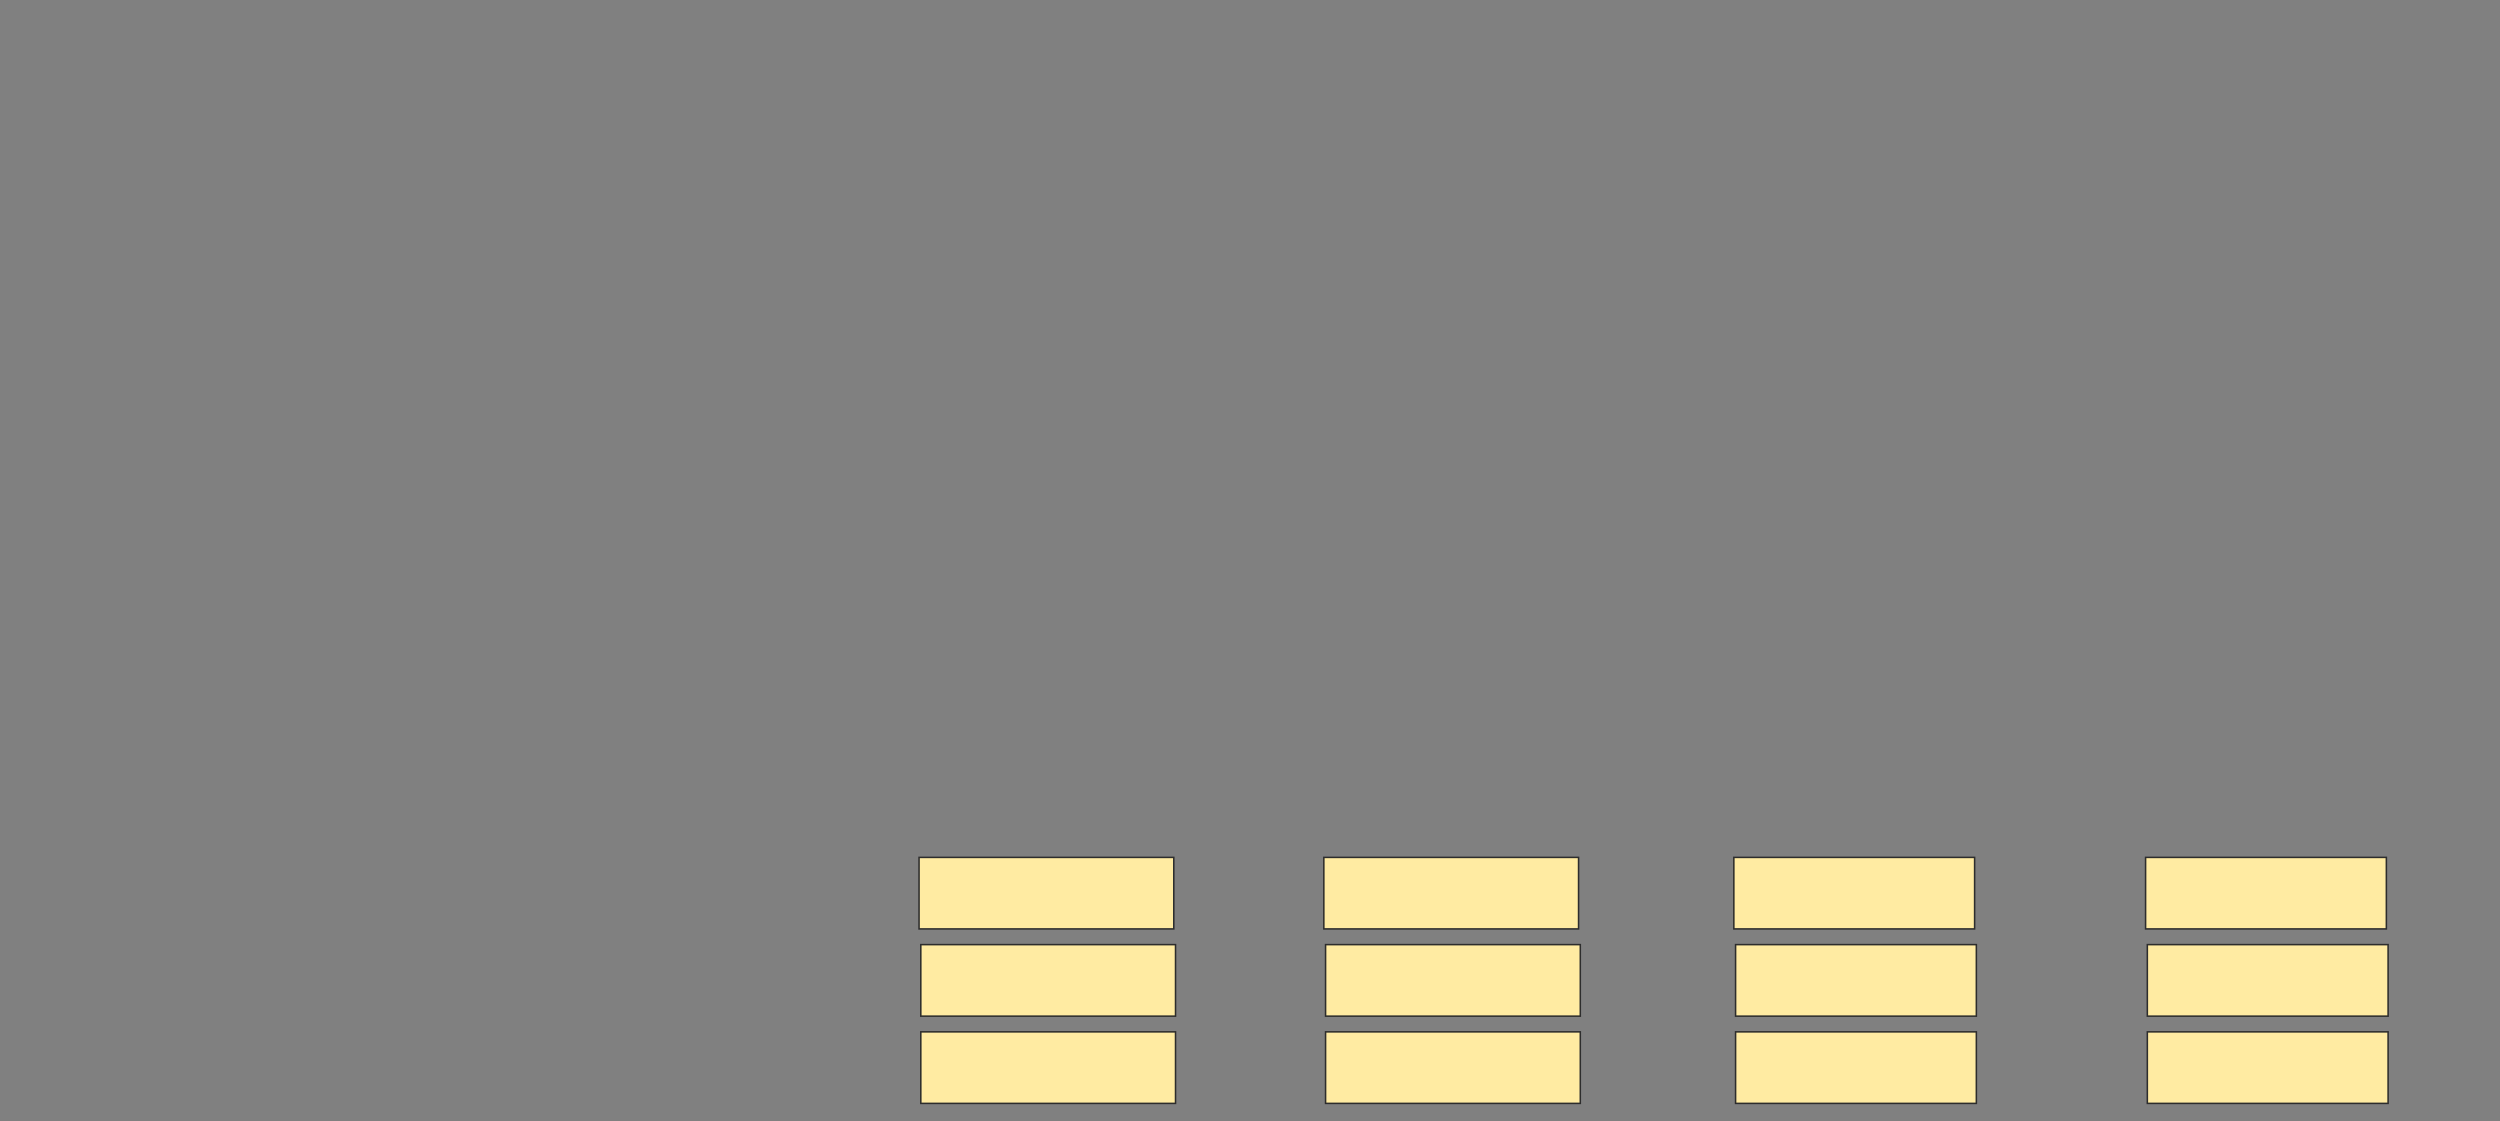 <svg height="722" width="1610" xmlns="http://www.w3.org/2000/svg"><rect width="100%" height="100%" fill="#808080" stroke="none"/><g fill="#ffeba2" stroke="#2d2d2d"><path d="m1382.884 664.517h155.056v46.067h-155.056z"/><path d="m592.996 664.517h164.045v46.067h-164.045z"/><path d="m853.67 664.517h164.045v46.067h-164.045z"/><path d="m1117.715 664.517h155.056v46.067h-155.056z"/><path d="m1381.76 552.157h155.056v46.067h-155.056z"/><path d="m591.873 552.157h164.045v46.067h-164.045z"/><path d="m852.547 552.157h164.045v46.067h-164.045z"/><path d="m1116.592 552.157h155.056v46.067h-155.056z"/><path d="m1382.884 608.337h155.056v46.067h-155.056z"/><path d="m592.996 608.337h164.045v46.067h-164.045z"/><path d="m853.67 608.337h164.045v46.067h-164.045z"/><path d="m1117.715 608.337h155.056v46.067h-155.056z"/></g></svg>